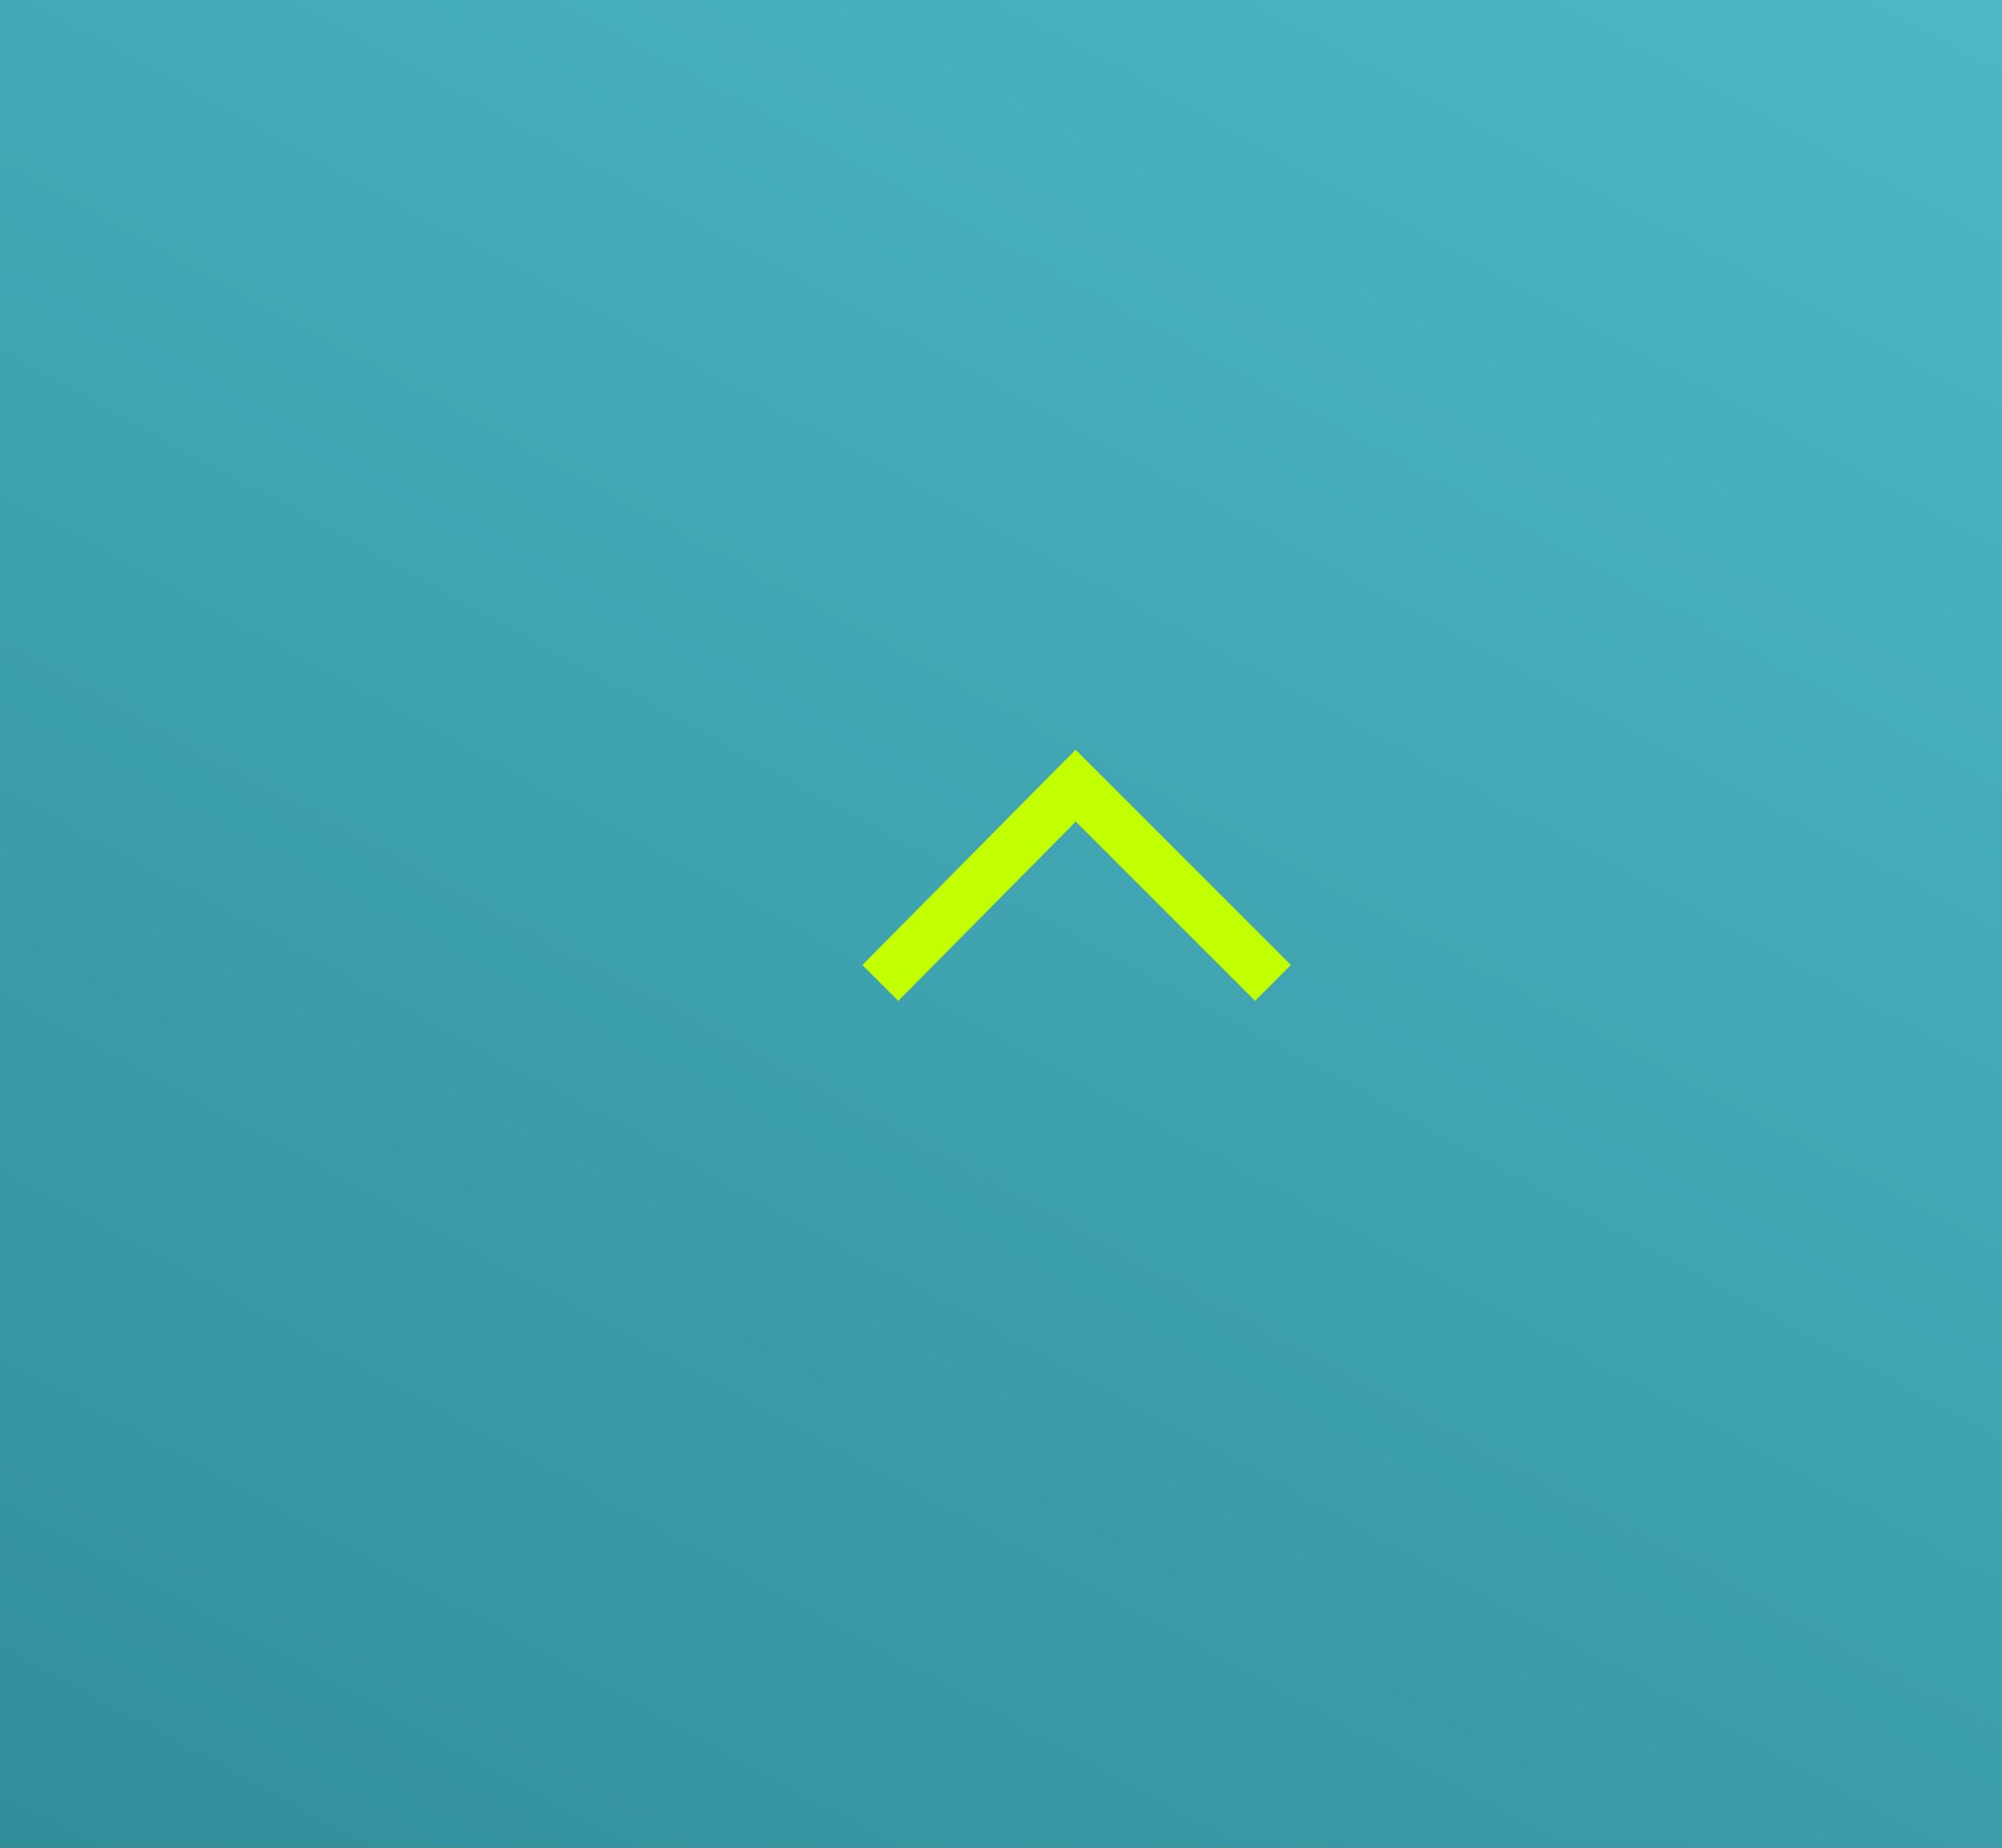 <svg width="65" height="60" viewBox="0 0 65 60" fill="none" xmlns="http://www.w3.org/2000/svg">
<rect x="0" y="0" width="65" height="60" fill="#333333" stroke="none"/>
<rect width="60" height="65" transform="matrix(5.02681e-08 -1 -1 -3.80099e-08 65 60)" fill="url(#paint0_linear)"/>
<path fill-rule="evenodd" clip-rule="evenodd" d="M40.749 32.5L41.913 31.335L34.928 24.35L34.921 24.356L34.915 24.35L28 31.335L29.164 32.5L34.927 26.678L40.749 32.5Z" fill="#C2FF01"/>
<defs>
<linearGradient id="paint0_linear" x1="-43.27" y1="104.588" x2="83.067" y2="35.793" gradientUnits="userSpaceOnUse">
<stop stop-color="#1D737E"/>
<stop offset="1" stop-color="#4FB9C7"/>
</linearGradient>
</defs>
</svg>
